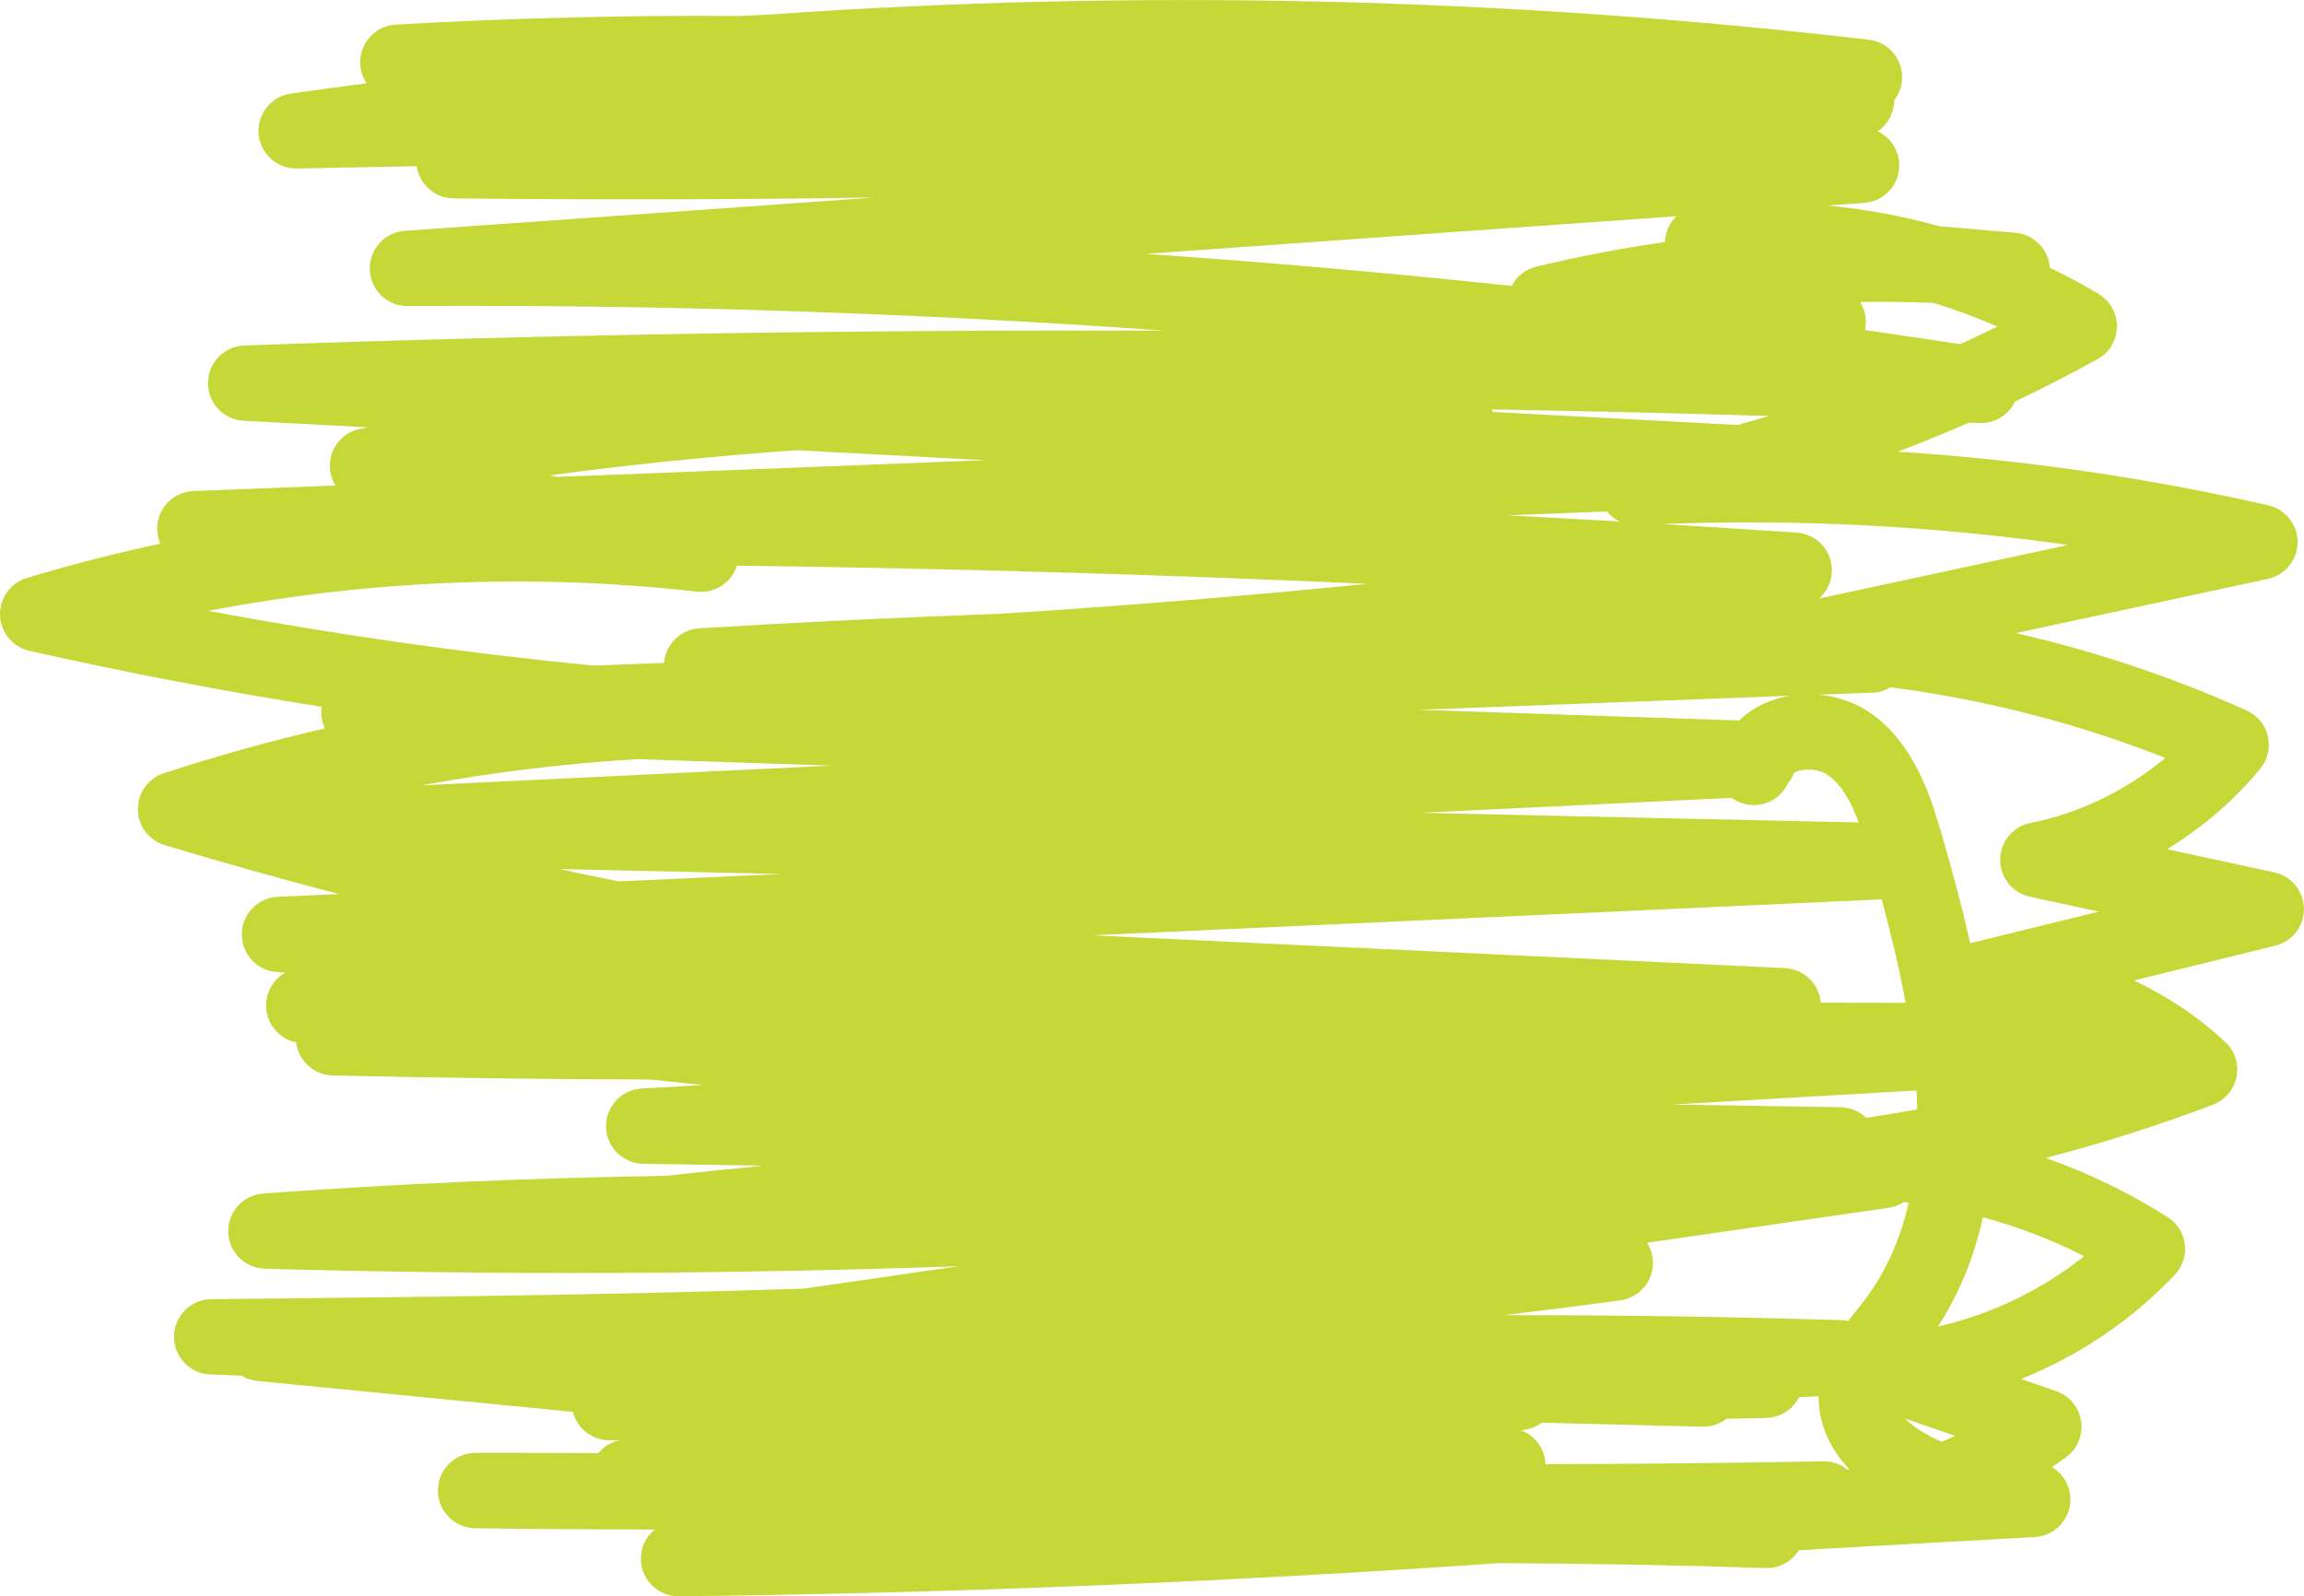 <svg version="1.1" id="图层_1" x="0px" y="0px" width="80.683px" height="55.908px" viewBox="0 0 80.683 55.908" enable-background="new 0 0 80.683 55.908" xml:space="preserve" xmlns="http://www.w3.org/2000/svg" xmlns:xlink="http://www.w3.org/1999/xlink" xmlns:xml="http://www.w3.org/XML/1998/namespace">
  <path fill="#C6D838" d="M6.554,47.822c-0.288-0.247-0.468-0.614-0.46-1.023c0.012-0.716,0.589-1.29,1.304-1.298
	c6.843-0.07,13.785-0.139,20.75-0.369l5.413-0.783c-8.102,0.281-16.215,0.312-24.288,0.086c-0.703-0.019-1.265-0.588-1.281-1.289
	c-0.016-0.702,0.523-1.293,1.223-1.344c4.686-0.342,9.386-0.547,14.095-0.62c1.137-0.127,2.273-0.246,3.412-0.355l-4.201-0.066
	c-0.712-0.016-1.283-0.582-1.299-1.291c-0.014-0.709,0.536-1.303,1.243-1.345l2.152-0.123l-1.838-0.193
	c-3.716-0.011-7.427-0.058-11.128-0.143c-0.659-0.012-1.204-0.517-1.279-1.158c-0.631-0.13-1.084-0.7-1.053-1.356
	c0.024-0.473,0.292-0.878,0.683-1.094l-0.278-0.012c-0.703-0.033-1.257-0.614-1.256-1.322c0-0.702,0.555-1.284,1.259-1.315
	l2.139-0.096c-2.042-0.534-4.077-1.105-6.103-1.714c-0.547-0.169-0.932-0.67-0.935-1.249c-0.008-0.576,0.359-1.09,0.909-1.269
	c1.863-0.608,3.744-1.134,5.641-1.57c-0.083-0.171-0.129-0.362-0.129-0.566c-0.001-0.065,0.006-0.13,0.014-0.191
	c-3.436-0.543-6.853-1.197-10.235-1.96c-0.586-0.137-1.007-0.644-1.027-1.24c-0.021-0.598,0.364-1.137,0.937-1.31
	c1.537-0.464,3.097-0.865,4.675-1.202c-0.066-0.149-0.104-0.316-0.109-0.49c-0.021-0.722,0.544-1.326,1.267-1.354l4.975-0.194
	c-0.133-0.217-0.205-0.474-0.195-0.744c0.025-0.618,0.476-1.136,1.086-1.245c0.086-0.016,0.173-0.032,0.26-0.047l-4.365-0.232
	c-0.703-0.036-1.256-0.621-1.249-1.327c0.007-0.707,0.566-1.283,1.273-1.309c10.7-0.383,21.474-0.556,32.236-0.518
	c-8.834-0.631-17.691-0.92-26.515-0.862c-0.715,0.003-1.299-0.552-1.326-1.268c-0.028-0.711,0.513-1.317,1.223-1.367l16.453-1.166
	C25.7,6.994,20.779,7.002,15.88,6.948c-0.652-0.007-1.194-0.492-1.29-1.128l-4.194,0.082C9.7,5.915,9.111,5.381,9.056,4.689
	c-0.057-0.694,0.438-1.315,1.129-1.412c0.885-0.127,1.77-0.245,2.656-0.359c-0.13-0.193-0.21-0.419-0.225-0.664
	c-0.043-0.727,0.515-1.351,1.242-1.392c3.999-0.228,8.009-0.331,12.018-0.303c0.319-0.015,0.635-0.028,0.954-0.041
	C39.684-0.392,52.649-0.1,65.444,1.392c0.721,0.087,1.234,0.73,1.159,1.444c-0.027,0.256-0.124,0.489-0.273,0.677
	c0.001,0.016,0.002,0.028,0,0.042C66.315,3.989,66.091,4.37,65.756,4.6c0.459,0.216,0.772,0.699,0.753,1.242
	c-0.026,0.672-0.554,1.218-1.225,1.264L64,7.197c1.325,0.128,2.636,0.371,3.918,0.725l2.068,0.18
	c0.201,0.016,0.402,0.035,0.604,0.053c0.651,0.06,1.147,0.589,1.194,1.219c0.579,0.282,1.15,0.588,1.705,0.919
	c0.409,0.252,0.65,0.685,0.643,1.155c-0.007,0.472-0.267,0.906-0.682,1.133c-0.95,0.525-1.913,1.018-2.888,1.483
	c-0.221,0.465-0.701,0.773-1.243,0.752c-0.122-0.006-0.246-0.011-0.37-0.014c-0.823,0.361-1.655,0.7-2.491,1.018
	c4.362,0.278,8.702,0.905,12.975,1.878c0.599,0.138,1.029,0.677,1.026,1.295s-0.437,1.151-1.042,1.282l-8.82,1.899
	c2.766,0.632,5.466,1.535,8.077,2.709c0.375,0.167,0.652,0.502,0.743,0.906c0.094,0.402-0.007,0.822-0.27,1.14
	c-0.927,1.117-2.032,2.066-3.261,2.813l3.754,0.81c0.595,0.128,1.03,0.656,1.039,1.271c0.008,0.615-0.408,1.154-1.005,1.299
	l-4.947,1.218c1.163,0.546,2.257,1.273,3.193,2.149c0.337,0.31,0.487,0.772,0.402,1.22c-0.087,0.449-0.401,0.822-0.827,0.982
	c-1.916,0.726-3.872,1.349-5.856,1.864c1.497,0.528,2.934,1.224,4.269,2.073c0.34,0.219,0.552,0.562,0.601,0.95
	c0.049,0.392-0.082,0.784-0.35,1.069c-1.502,1.589-3.356,2.834-5.382,3.65l1.228,0.425c0.461,0.163,0.802,0.566,0.873,1.051
	c0.073,0.484-0.13,0.971-0.526,1.261c-0.162,0.119-0.328,0.235-0.495,0.347c0.379,0.233,0.637,0.641,0.644,1.114
	c0.011,0.708-0.538,1.299-1.245,1.337l-7.562,0.42c-0.235,0.02-0.468,0.034-0.701,0.042c-0.24,0.388-0.677,0.639-1.165,0.624
	c-3.11-0.104-6.234-0.159-9.358-0.172c-9.569,0.665-19.179,1.054-28.696,1.161c-0.707,0.006-1.299-0.547-1.331-1.257
	c-0.02-0.431,0.168-0.825,0.48-1.081c-2.1-0.002-4.198-0.017-6.288-0.046c-0.724-0.011-1.306-0.604-1.301-1.328
	c0.004-0.725,0.593-1.31,1.318-1.312c1.432,0,2.866,0.003,4.301,0.01c0.186-0.229,0.45-0.394,0.755-0.457l-0.342,0.006
	c-0.627,0.013-1.157-0.413-1.307-0.994L9.015,48.366c-0.203-0.02-0.39-0.085-0.555-0.182l-1.104-0.048
	C7.05,48.126,6.772,48.009,6.554,47.822z M25.807,19.811c-0.186,0.592-0.771,0.983-1.404,0.91
	c-5.661-0.644-11.48-0.406-17.105,0.674c4.46,0.833,8.965,1.474,13.483,1.917l2.472-0.094c0.05-0.644,0.57-1.169,1.232-1.21
	c3.487-0.217,6.989-0.384,10.495-0.509c4.302-0.272,8.606-0.622,12.902-1.051C40.541,20.118,33.17,19.904,25.807,19.811z
	 M22.315,26.588c-2.535,0.153-5.055,0.46-7.552,0.917l14.359-0.691L22.315,26.588z M27.361,30.61l-7.766-0.171
	c0.689,0.148,1.381,0.291,2.073,0.43L27.361,30.61z M53.662,50.326c0.271,0.232,0.445,0.573,0.46,0.953
	c3.246-0.006,6.491-0.037,9.723-0.099c0.322-0.005,0.618,0.106,0.852,0.293c0.022-0.005,0.045-0.008,0.068-0.014
	c-0.162-0.166-0.307-0.344-0.435-0.532c-0.433-0.628-0.648-1.314-0.643-2.022c-0.228,0.008-0.457,0.018-0.686,0.027
	c-0.214,0.426-0.65,0.719-1.154,0.729l-1.387,0.028c-0.233,0.181-0.528,0.285-0.846,0.279l-5.619-0.141
	c-0.211,0.156-0.47,0.253-0.748,0.263C53.4,50.14,53.541,50.222,53.662,50.326z M57.678,43.525c0.128,0.202,0.204,0.441,0.206,0.698
	c0.006,0.662-0.481,1.226-1.139,1.318c-1.354,0.187-2.712,0.358-4.073,0.52c3.951-0.004,7.897,0.055,11.829,0.175
	c0.075,0.003,0.15,0.01,0.22,0.026c0.091-0.117,0.181-0.23,0.269-0.337l0.219-0.275c0.818-1.051,1.34-2.241,1.632-3.53
	c-0.058-0.006-0.113-0.014-0.171-0.02c-0.157,0.103-0.336,0.173-0.531,0.2L57.678,43.525z M27.891,15.768
	c-2.881,0.203-5.756,0.494-8.622,0.877l0.221,0.058l15.006-0.585L27.891,15.768z M65.895,31.499l-27.65,1.258l24.262,1.149
	c0.665,0.03,1.2,0.553,1.253,1.211l2.971,0.005C66.512,33.93,66.223,32.717,65.895,31.499z M66.715,49.684
	c0.292,0.298,0.745,0.577,1.282,0.813c0.154-0.066,0.309-0.137,0.464-0.208L66.715,49.684z M67.113,38.192l-8.551,0.493l5.894,0.092
	c0.351,0.005,0.665,0.152,0.899,0.374c0.597-0.09,1.19-0.189,1.784-0.298C67.134,38.635,67.126,38.414,67.113,38.192z M69.44,42.632
	c-0.298,1.348-0.804,2.633-1.574,3.827c1.862-0.425,3.627-1.273,5.117-2.463C71.854,43.421,70.664,42.965,69.44,42.632z
	 M60.64,27.944l-10.889,0.523l15.34,0.339c-0.265-0.709-0.582-1.303-1.066-1.65c-0.271-0.2-0.751-0.262-1.092-0.14
	c-0.032,0.01-0.066,0.025-0.101,0.043c-0.05,0.134-0.125,0.256-0.215,0.365c-0.257,0.571-0.896,0.89-1.525,0.732
	C60.926,28.113,60.773,28.039,60.64,27.944z M62.669,24.369L49.682,24.86l11.221,0.374c0.313-0.304,0.699-0.543,1.142-0.701
	C62.247,24.46,62.456,24.406,62.669,24.369z M58.707,7.572l-18.58,1.319c4.278,0.295,8.549,0.67,12.81,1.124
	c0.172-0.332,0.481-0.587,0.868-0.679c1.49-0.354,2.992-0.642,4.499-0.86C58.317,8.123,58.468,7.805,58.707,7.572z M65.848,25.238
	c1.316,1.128,1.819,2.858,2.159,4.025c0.366,1.254,0.705,2.515,0.987,3.771l4.501-1.106l-2.411-0.521
	c-0.61-0.135-1.045-0.674-1.042-1.3c0.007-0.627,0.45-1.163,1.062-1.284c1.719-0.339,3.368-1.145,4.721-2.277
	c-3.097-1.22-6.316-2.047-9.616-2.474c-0.184,0.113-0.396,0.178-0.628,0.187l-1.892,0.07c0.688,0.064,1.359,0.303,1.902,0.705
	C65.68,25.1,65.766,25.168,65.848,25.238z M56.268,17.913l-3.467,0.136c1.308,0.069,2.613,0.14,3.918,0.214
	C56.542,18.182,56.392,18.061,56.268,17.913z M52.247,14.339c0.009,0.028,0.017,0.058,0.024,0.088l8.577,0.457
	c0.367-0.101,0.733-0.207,1.1-0.315C58.72,14.472,55.485,14.397,52.247,14.339z M72.419,19.087
	c-4.702-0.669-9.458-0.915-14.21-0.734c1.572,0.096,3.141,0.196,4.71,0.303c0.671,0.043,1.206,0.589,1.23,1.266
	c0.015,0.411-0.159,0.788-0.451,1.042L72.419,19.087z M65.139,10.575c0.131,0.213,0.206,0.465,0.2,0.733
	c-0.003,0.085-0.013,0.171-0.032,0.251c1.114,0.16,2.223,0.324,3.335,0.494c0.439-0.2,0.872-0.406,1.305-0.616
	c-0.73-0.32-1.477-0.597-2.238-0.828C66.851,10.575,65.995,10.564,65.139,10.575z" class="color c1"/>
</svg>